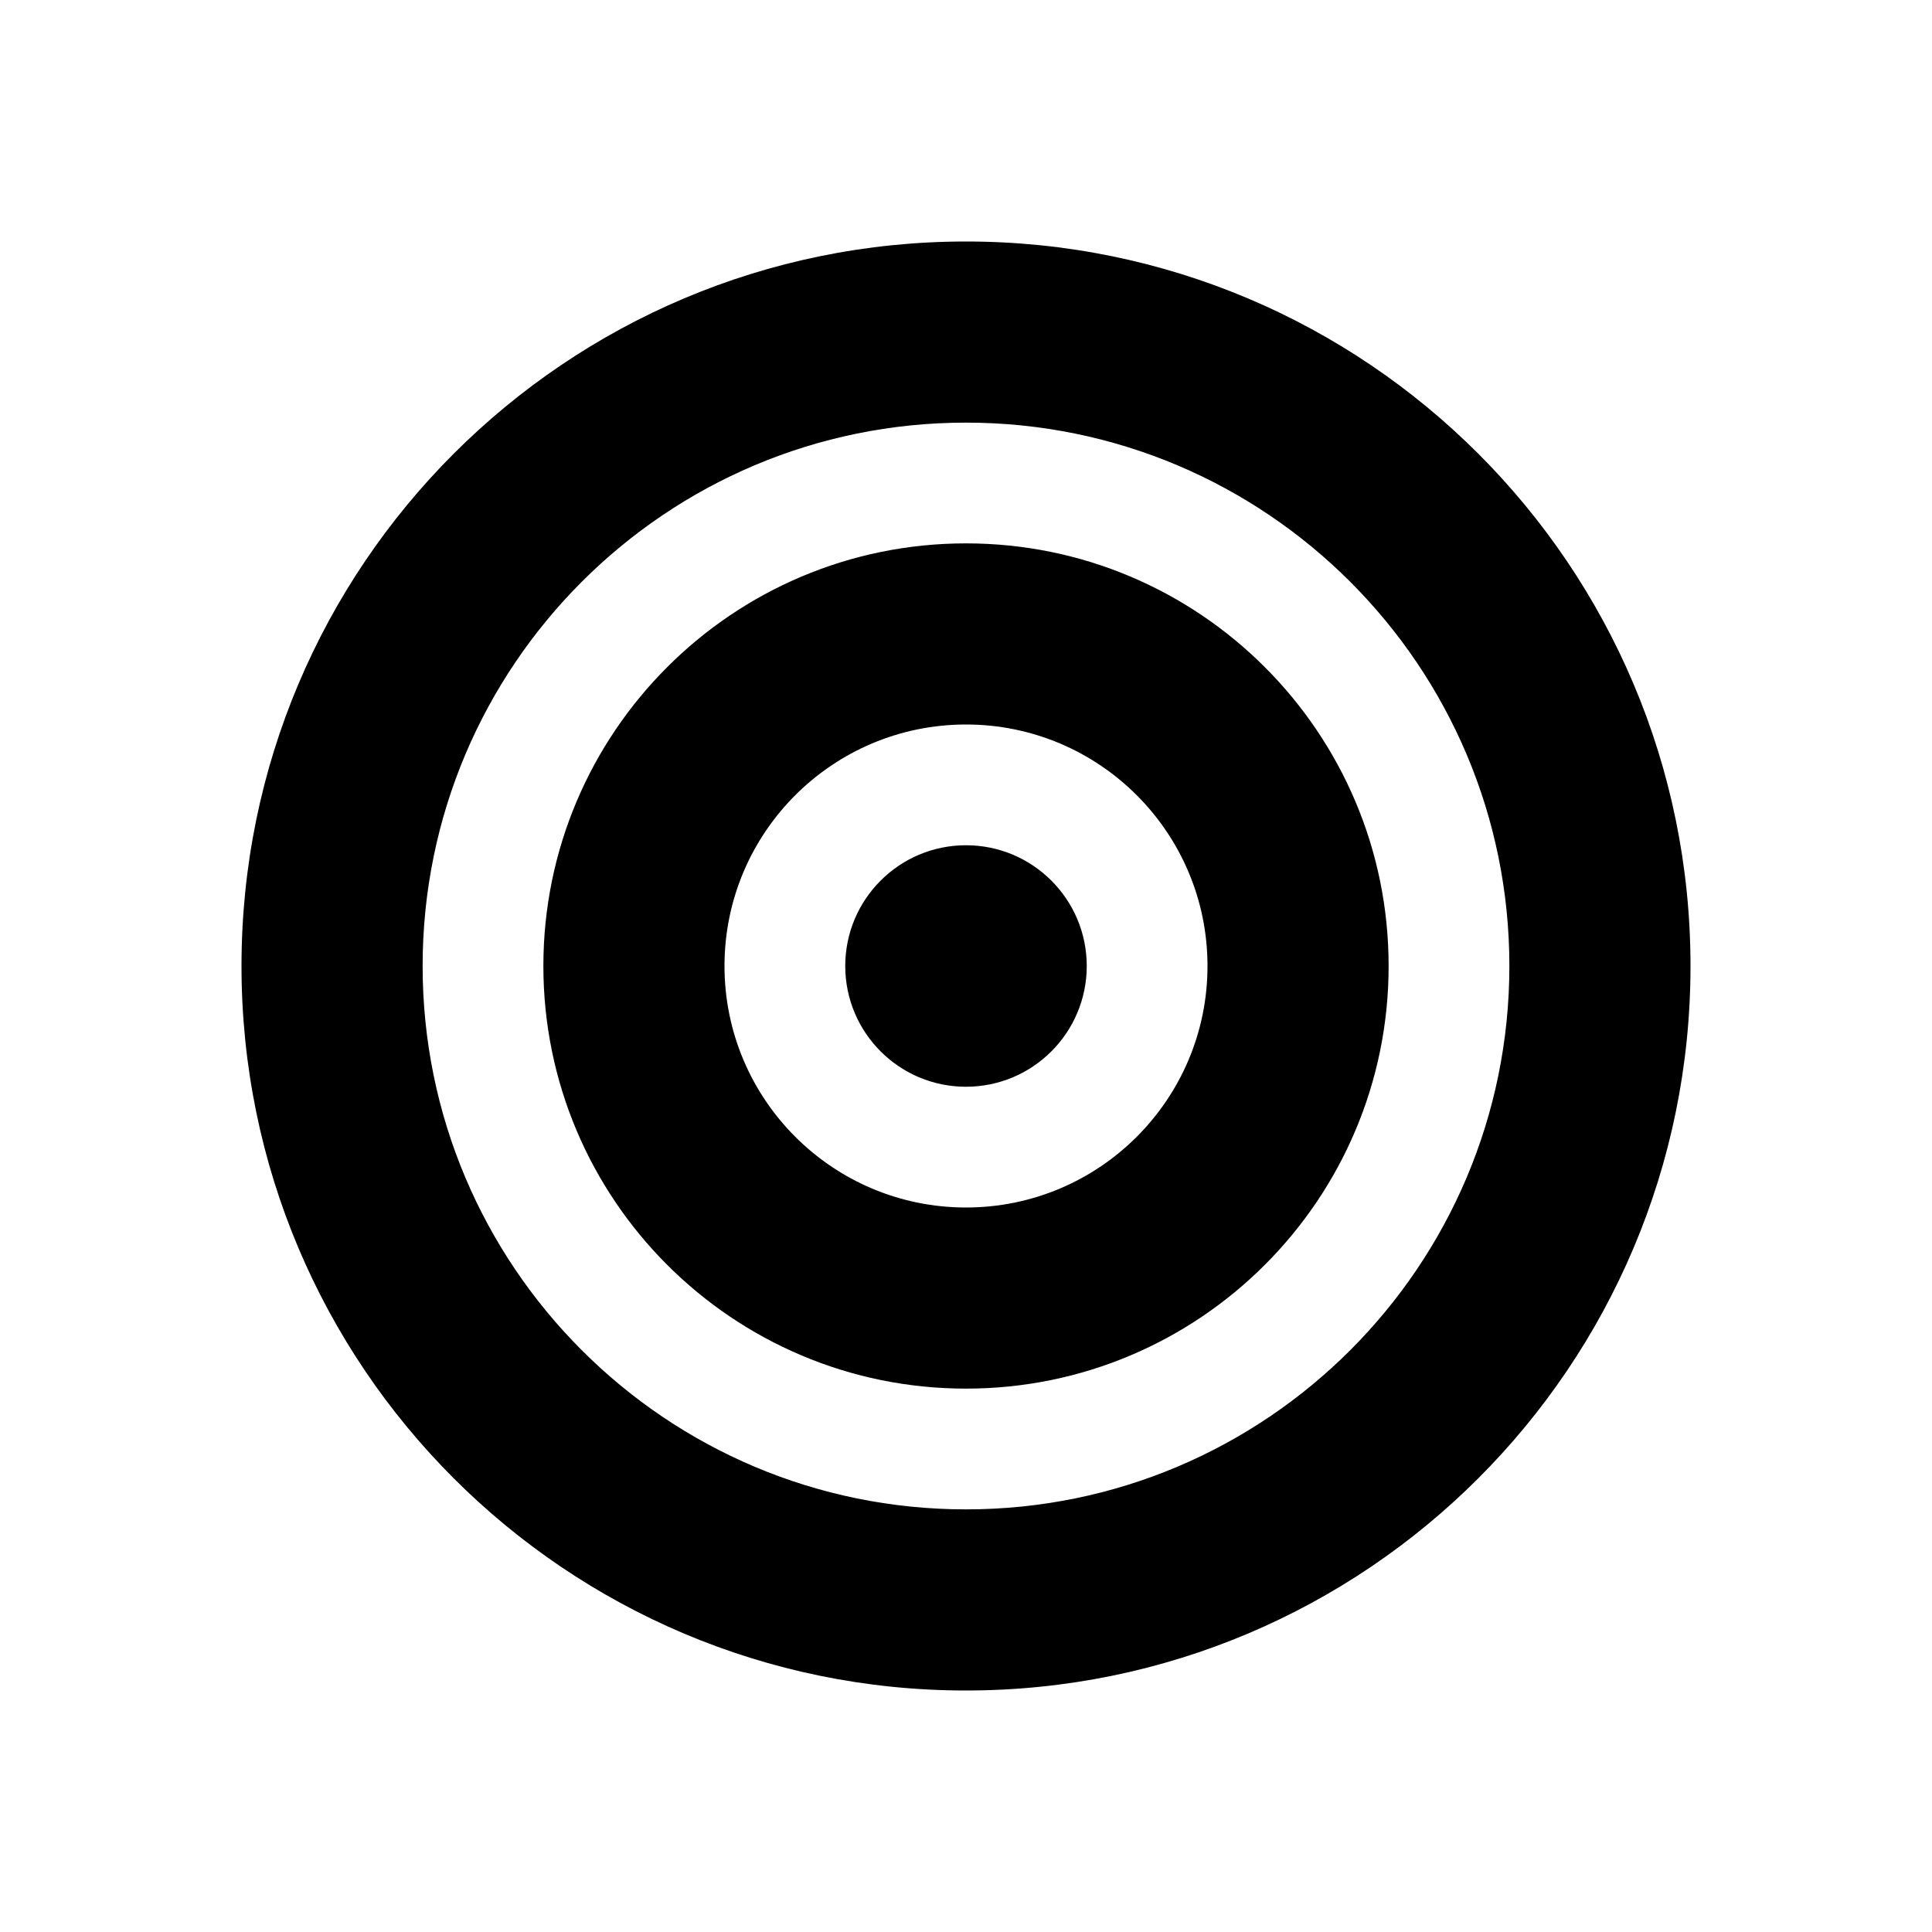 <?xml version="1.0" encoding="UTF-8"?><svg version="1.1" viewBox="0 0 64 64" xmlns="http://www.w3.org/2000/svg" xmlns:xlink="http://www.w3.org/1999/xlink"><!--Generated by IJSVG (https://github.com/iconjar/IJSVG)--><path d="M32,56l-1.04907e-06,-2.84217e-14c-13.255,-5.79387e-07 -24,-10.745 -24,-24c5.79387e-07,-13.255 10.745,-24 24,-24c13.255,5.79387e-07 24,10.745 24,24l2.13163e-14,-1.04907e-06c0,13.255 -10.745,24 -24,24Zm0,-42l-7.86805e-07,1.77636e-14c-9.941,4.3454e-07 -18,8.059 -18,18c4.3454e-07,9.941 8.059,18 18,18c9.941,-4.3454e-07 18,-8.059 18,-18l1.42109e-14,7.86805e-07c0,-9.941 -8.059,-18 -18,-18Zm0,32l-6.11959e-07,-1.42109e-14c-7.732,-3.37976e-07 -14,-6.268 -14,-14c3.37976e-07,-7.732 6.268,-14 14,-14c7.732,3.37976e-07 14,6.268 14,14l1.42109e-14,-6.11959e-07c0,7.732 -6.268,14 -14,14Zm0,-22l-3.49691e-07,7.10543e-15c-4.418,1.93129e-07 -8,3.582 -8,8c1.93129e-07,4.418 3.582,8 8,8c4.418,-1.93129e-07 8,-3.582 8,-8l1.42109e-14,3.49691e-07c0,-4.418 -3.582,-8 -8,-8Zm0,12l-1.74846e-07,-7.10543e-15c-2.209,-9.65645e-08 -4,-1.791 -4,-4c9.65645e-08,-2.209 1.791,-4 4,-4c2.209,9.65645e-08 4,1.791 4,4l7.10543e-15,-1.74846e-07c0,2.209 -1.791,4 -4,4Z" fill="#000" fill-rule="evenodd"></path></svg>